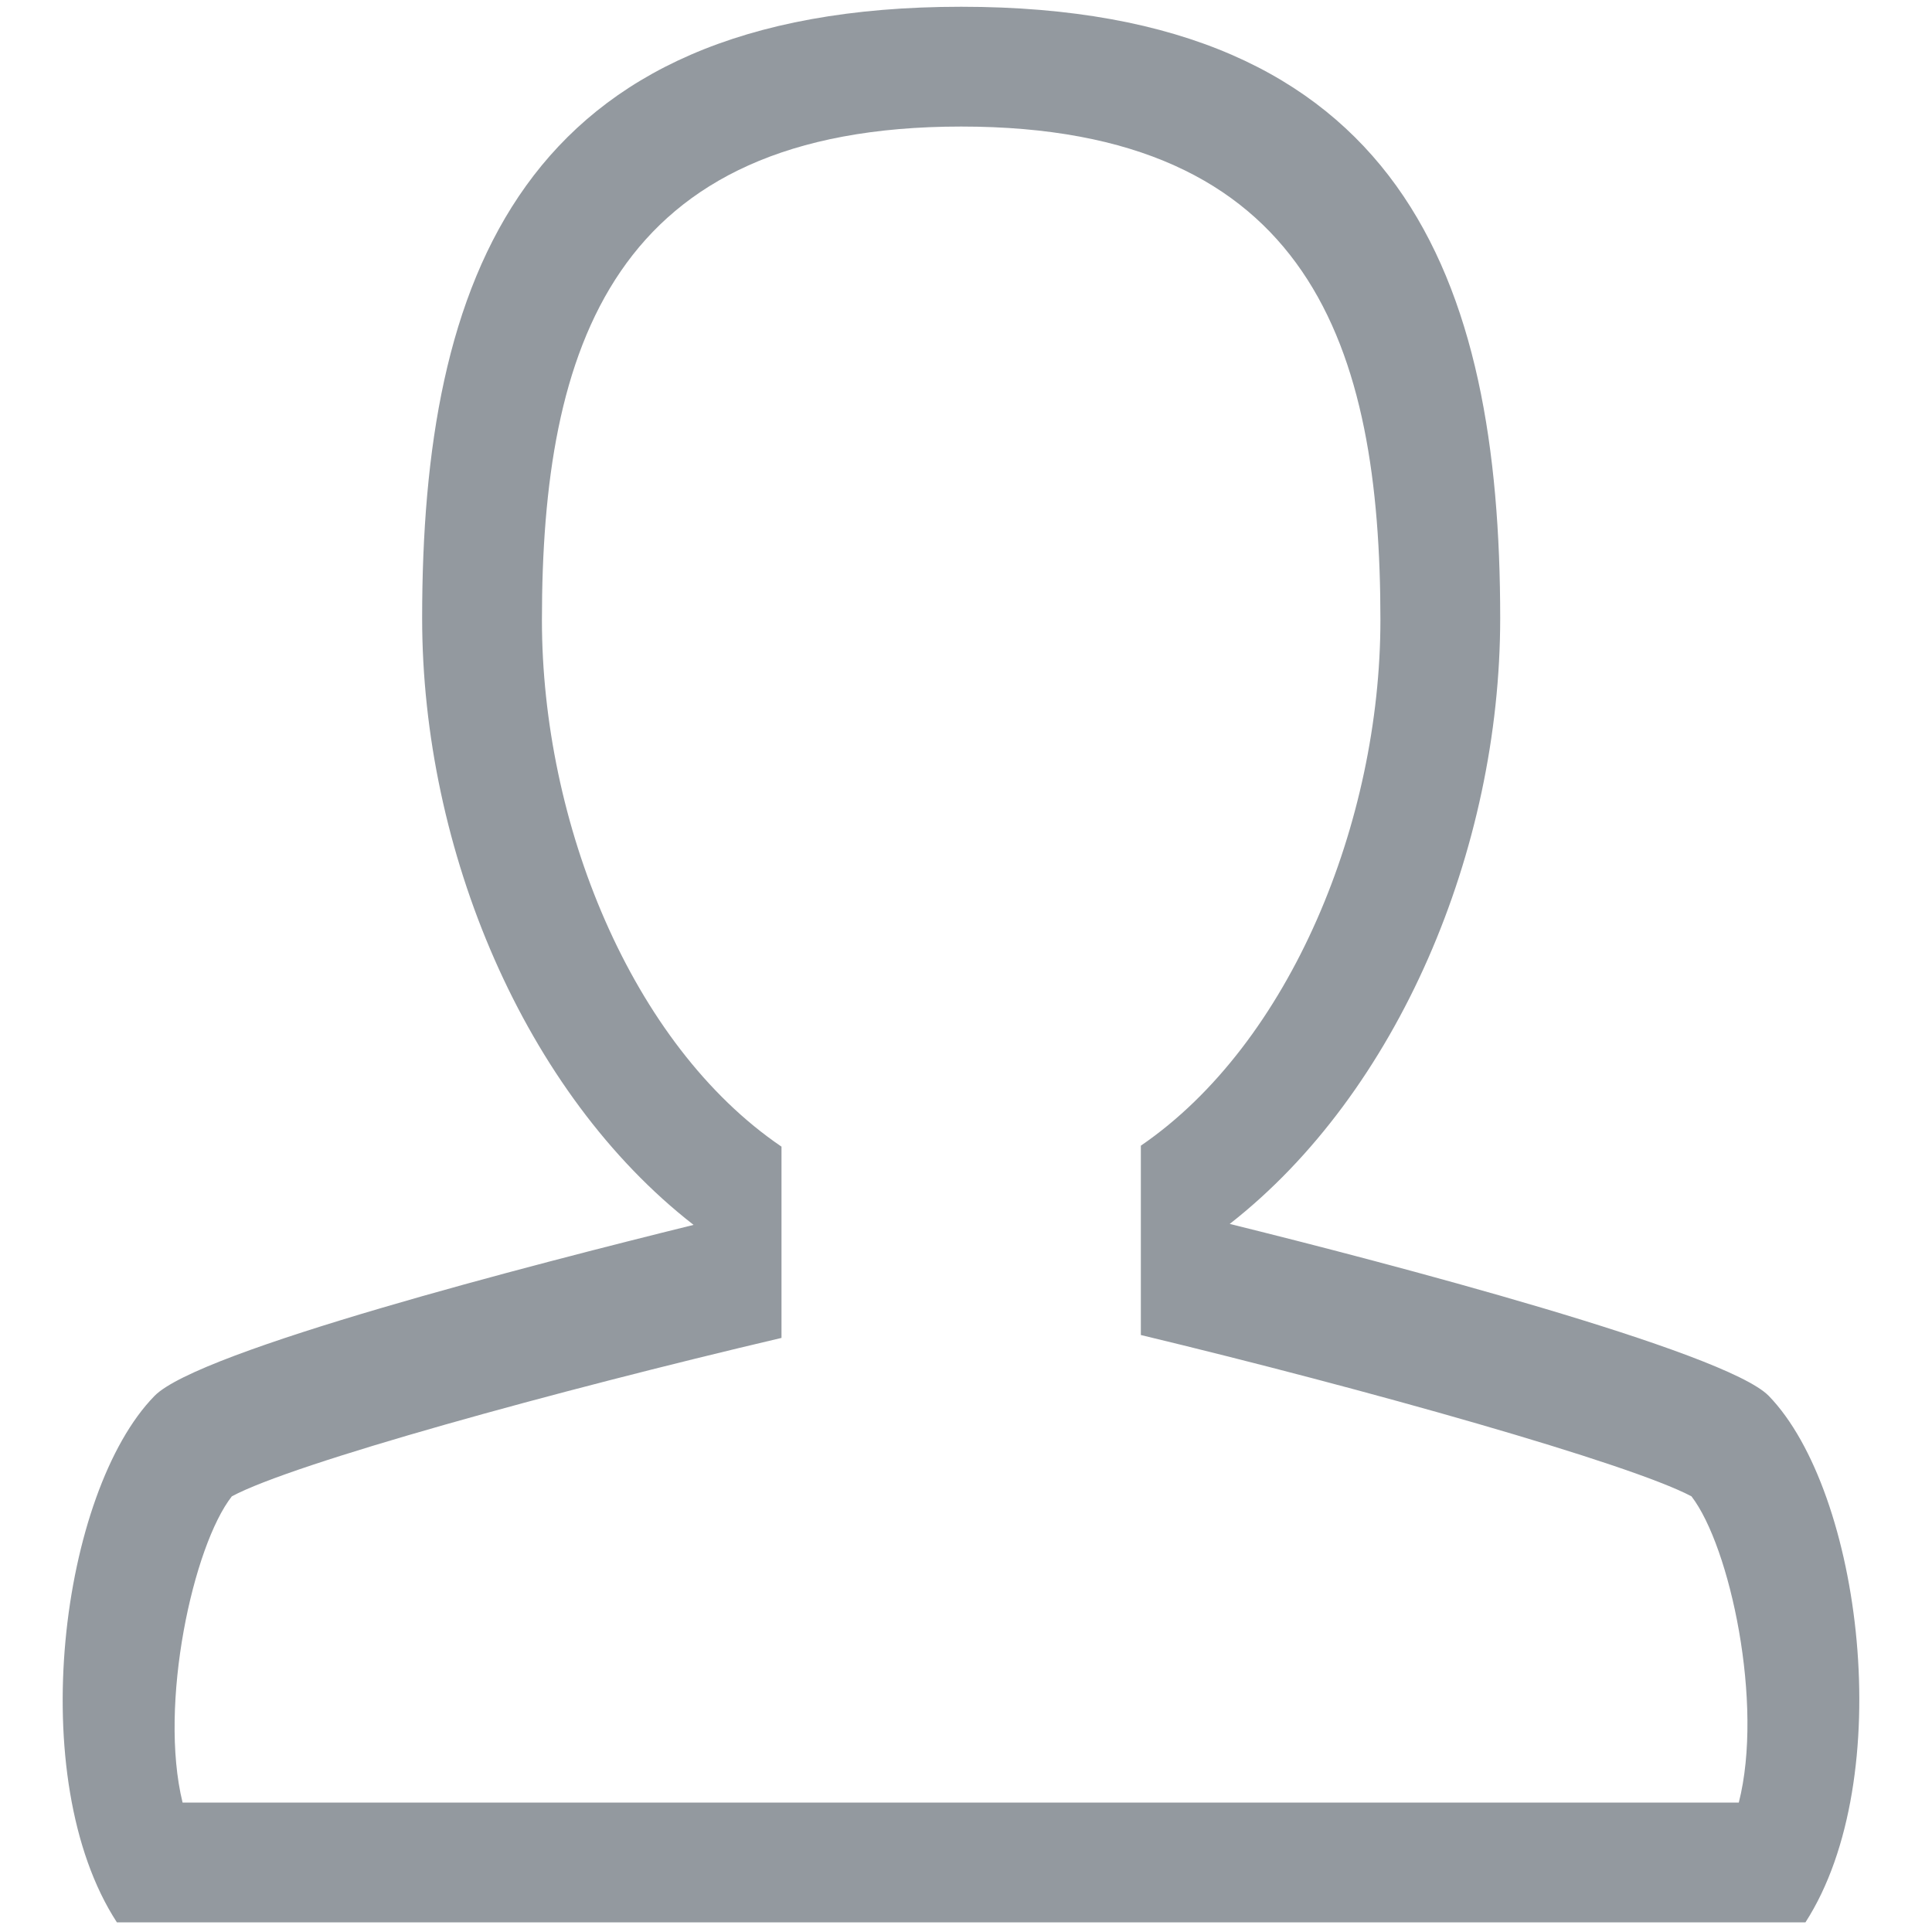 <?xml version="1.0" standalone="no"?><!DOCTYPE svg PUBLIC "-//W3C//DTD SVG 1.1//EN" "http://www.w3.org/Graphics/SVG/1.1/DTD/svg11.dtd"><svg t="1538926649257" class="icon" style="" viewBox="0 0 1024 1024" version="1.1" xmlns="http://www.w3.org/2000/svg" p-id="10307" xmlns:xlink="http://www.w3.org/1999/xlink" width="9" height="9"><defs><style type="text/css"></style></defs><path d="M956.928 1018.88H61.952c-49.664-76.288-29.696-228.352 19.968-279.04 23.552-24.064 200.704-69.632 285.696-90.624C278.016 579.584 223.744 450.56 223.744 327.68 223.744 148.48 275.456 3.584 509.44 3.584 743.424 3.584 795.136 148.48 795.136 327.68c0 122.88-54.272 251.392-143.36 321.024 82.944 20.48 262.656 67.584 285.696 91.136 49.152 50.688 68.608 202.752 19.456 279.04z m-60.416-225.792c-32.768-17.408-172.544-56.832-291.84-85.504v-100.352c79.36-54.272 126.976-172.032 126.976-278.528 0-144.384-36.864-261.632-222.208-261.632-184.832 0-222.208 117.248-222.208 261.632 0 107.008 47.104 224.768 126.976 279.04v101.376c-119.808 28.16-259.072 66.56-291.328 83.968-20.48 26.112-38.912 110.08-26.112 162.304H921.6c13.312-52.224-4.608-135.68-25.088-162.304z" p-id="10308" fill="#93999F"></path></svg>